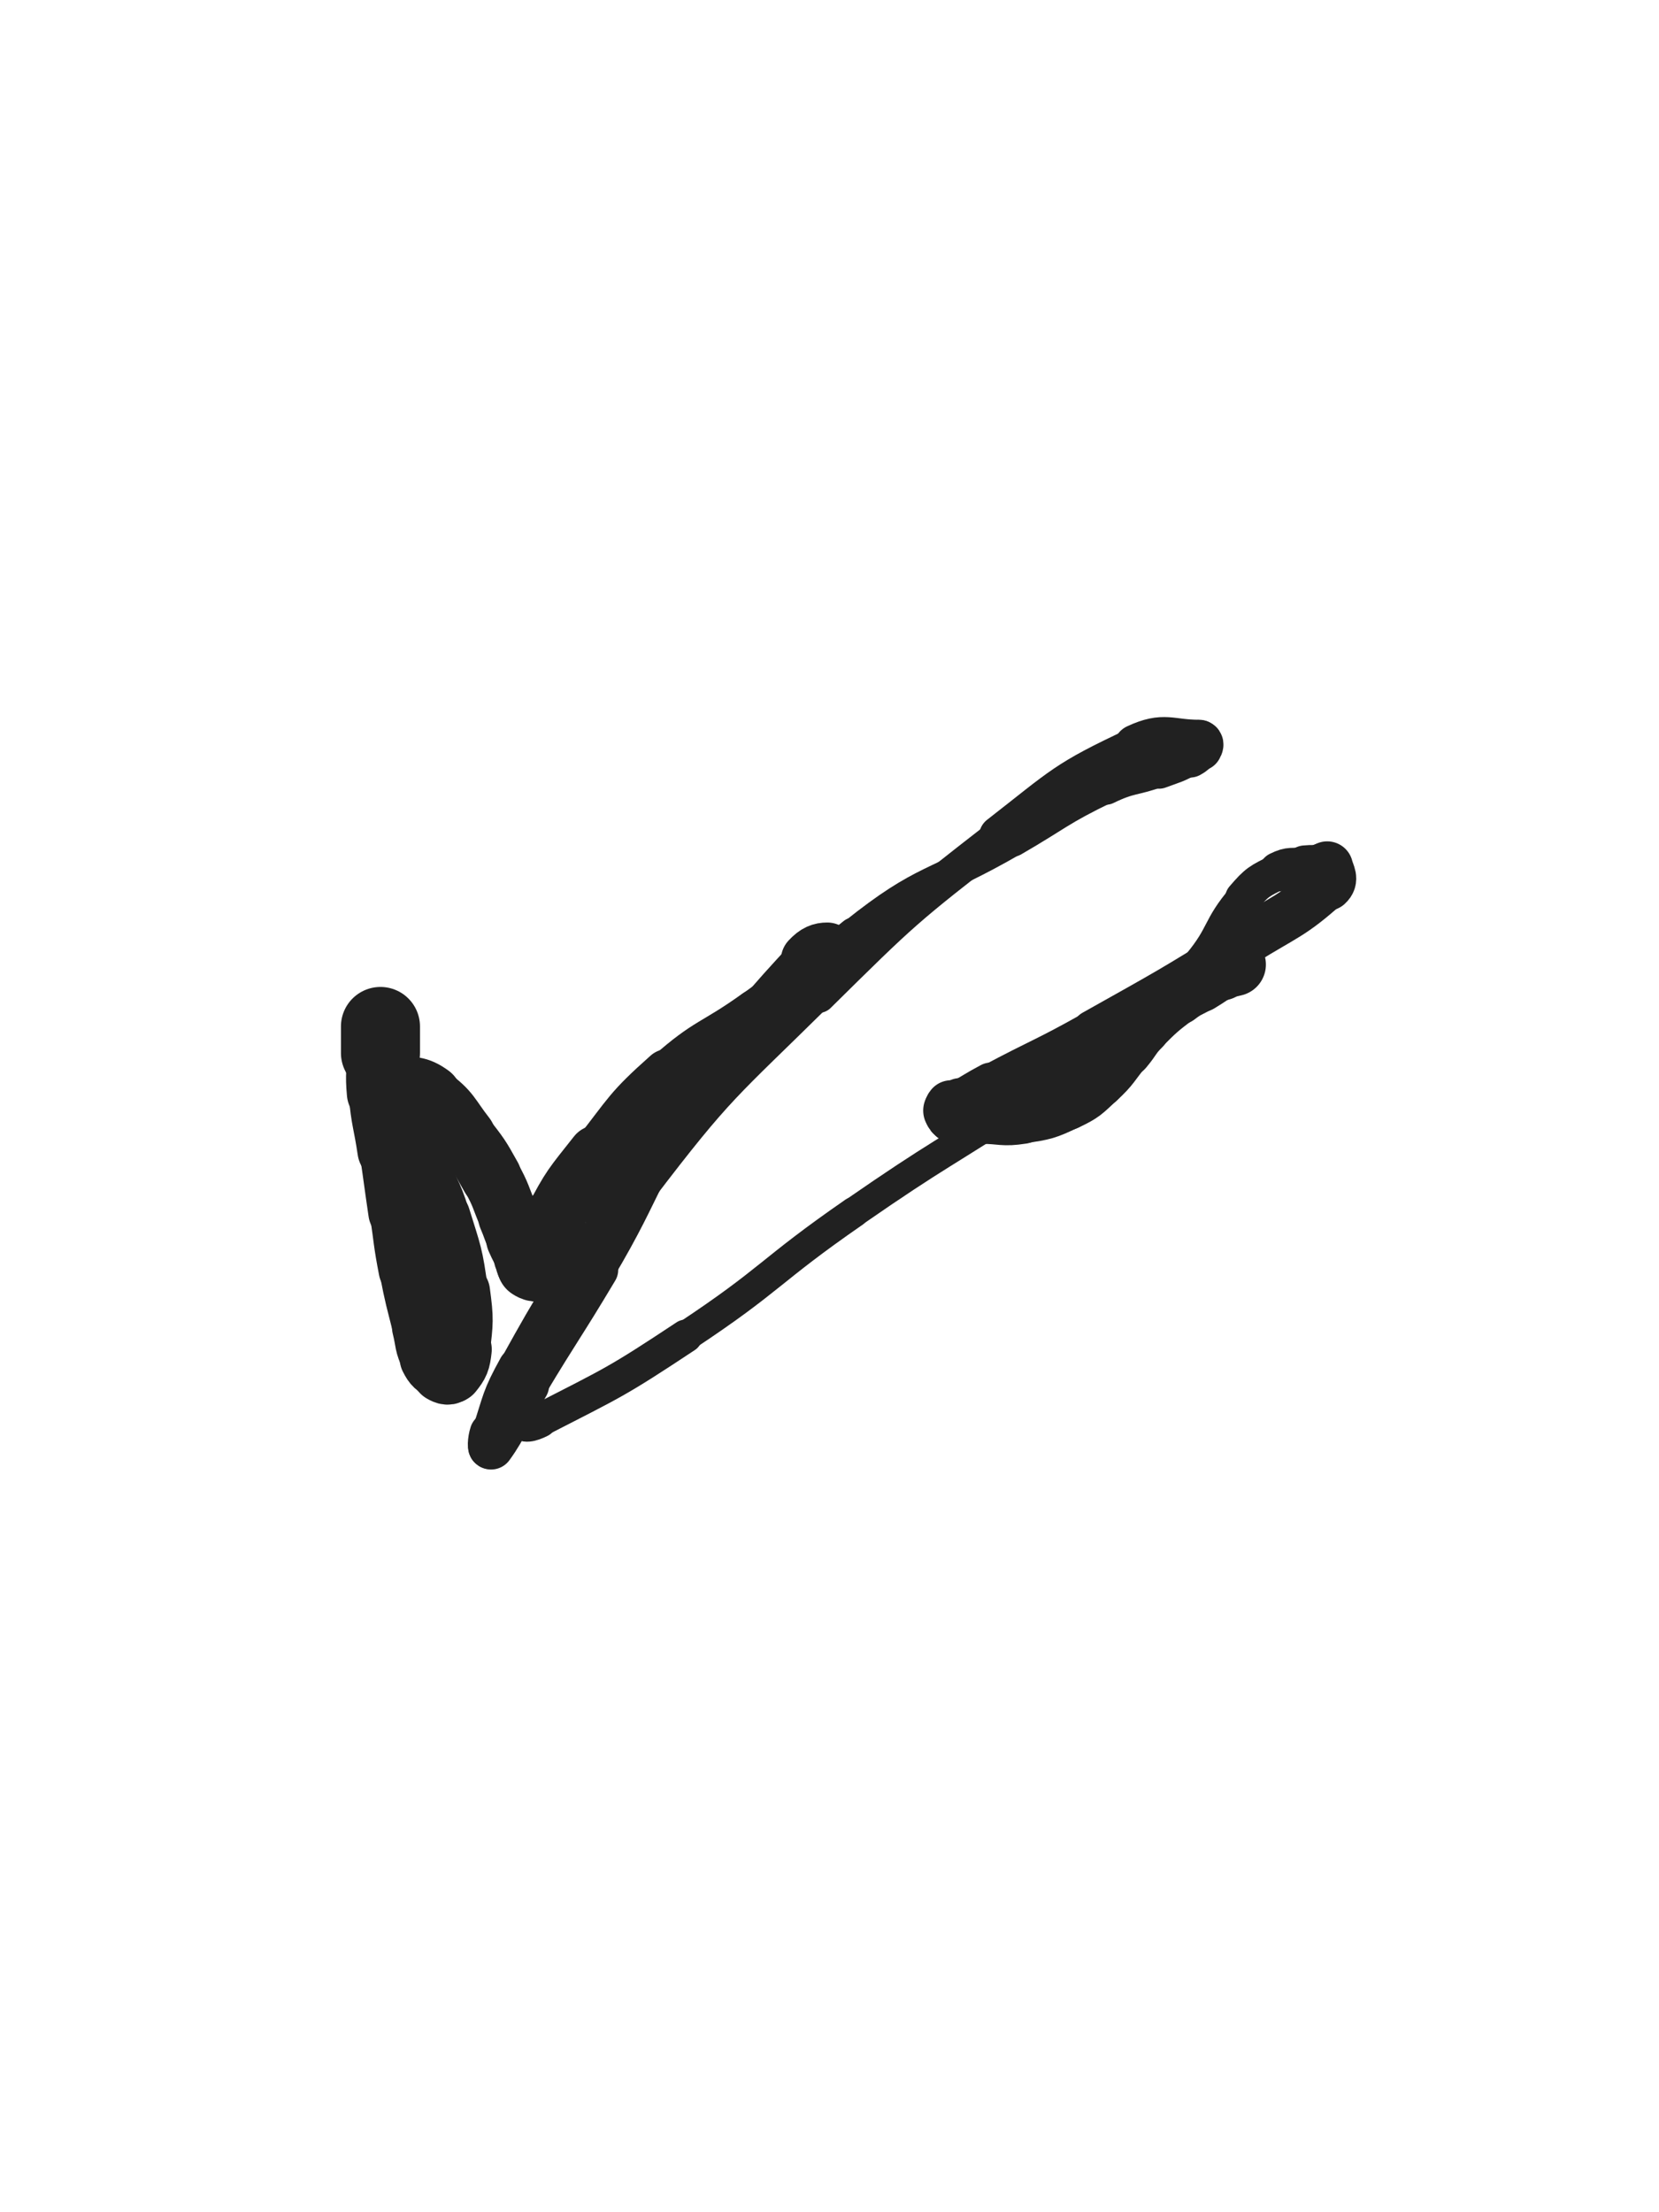 <svg xmlns="http://www.w3.org/2000/svg" xmlns:xlink="http://www.w3.org/1999/xlink" viewBox="0 0 375 500"><path d="M 86.000,232.000 C 86.000,235.000 86.000,235.000 86.000,238.000" stroke-width="17.868" stroke="rgb(33,33,33)" fill="none" stroke-linecap="round"></path><path d="M 86.000,238.000 C 86.000,242.500 85.594,242.531 86.000,247.000" stroke-width="15.207" stroke="rgb(33,33,33)" fill="none" stroke-linecap="round"></path><path d="M 86.000,247.000 C 86.594,253.531 87.036,253.495 88.000,260.000" stroke-width="14.425" stroke="rgb(33,33,33)" fill="none" stroke-linecap="round"></path><path d="M 88.000,260.000 C 89.036,266.995 88.964,267.005 90.000,274.000" stroke-width="13.502" stroke="rgb(33,33,33)" fill="none" stroke-linecap="round"></path><path d="M 90.000,274.000 C 90.964,280.505 90.759,280.546 92.000,287.000" stroke-width="12.855" stroke="rgb(33,33,33)" fill="none" stroke-linecap="round"></path><path d="M 92.000,287.000 C 93.259,293.546 93.383,293.530 95.000,300.000" stroke-width="12.522" stroke="rgb(33,33,33)" fill="none" stroke-linecap="round"></path><path d="M 95.000,300.000 C 95.883,303.530 95.420,303.841 97.000,307.000" stroke-width="12.778" stroke="rgb(33,33,33)" fill="none" stroke-linecap="round"></path><path d="M 97.000,307.000 C 97.920,308.841 98.301,308.981 100.000,310.000" stroke-width="13.315" stroke="rgb(33,33,33)" fill="none" stroke-linecap="round"></path><path d="M 100.000,310.000 C 100.801,310.481 101.458,310.677 102.000,310.000" stroke-width="14.074" stroke="rgb(33,33,33)" fill="none" stroke-linecap="round"></path><path d="M 102.000,310.000 C 103.458,308.177 103.707,307.636 104.000,305.000" stroke-width="14.317" stroke="rgb(33,33,33)" fill="none" stroke-linecap="round"></path><path d="M 104.000,305.000 C 104.707,298.636 104.853,298.401 104.000,292.000" stroke-width="13.554" stroke="rgb(33,33,33)" fill="none" stroke-linecap="round"></path><path d="M 104.000,292.000 C 102.853,283.401 102.580,283.312 100.000,275.000" stroke-width="12.651" stroke="rgb(33,33,33)" fill="none" stroke-linecap="round"></path><path d="M 100.000,275.000 C 98.080,268.812 97.414,269.034 95.000,263.000" stroke-width="12.397" stroke="rgb(33,33,33)" fill="none" stroke-linecap="round"></path><path d="M 95.000,263.000 C 93.414,259.034 93.253,259.071 92.000,255.000" stroke-width="12.550" stroke="rgb(33,33,33)" fill="none" stroke-linecap="round"></path><path d="M 92.000,255.000 C 91.253,252.571 91.617,252.469 91.000,250.000" stroke-width="13.057" stroke="rgb(33,33,33)" fill="none" stroke-linecap="round"></path><path d="M 91.000,250.000 C 90.617,248.469 90.380,248.519 90.000,247.000" stroke-width="13.702" stroke="rgb(33,33,33)" fill="none" stroke-linecap="round"></path><path d="M 90.000,247.000 C 89.880,246.519 89.577,245.940 90.000,246.000" stroke-width="14.518" stroke="rgb(33,33,33)" fill="none" stroke-linecap="round"></path><path d="M 90.000,246.000 C 93.077,246.440 94.174,245.928 97.000,248.000" stroke-width="14.890" stroke="rgb(33,33,33)" fill="none" stroke-linecap="round"></path><path d="M 97.000,248.000 C 101.674,251.428 101.312,252.259 105.000,257.000" stroke-width="14.164" stroke="rgb(33,33,33)" fill="none" stroke-linecap="round"></path><path d="M 105.000,257.000 C 108.312,261.259 108.383,261.289 111.000,266.000" stroke-width="13.766" stroke="rgb(33,33,33)" fill="none" stroke-linecap="round"></path><path d="M 111.000,266.000 C 113.383,270.289 113.060,270.474 115.000,275.000" stroke-width="13.566" stroke="rgb(33,33,33)" fill="none" stroke-linecap="round"></path><path d="M 115.000,275.000 C 116.060,277.474 115.907,277.542 117.000,280.000" stroke-width="13.856" stroke="rgb(33,33,33)" fill="none" stroke-linecap="round"></path><path d="M 117.000,280.000 C 117.907,282.042 118.000,282.000 119.000,284.000" stroke-width="14.243" stroke="rgb(33,33,33)" fill="none" stroke-linecap="round"></path><path d="M 119.000,284.000 C 119.500,285.000 119.208,285.472 120.000,286.000" stroke-width="14.849" stroke="rgb(33,33,33)" fill="none" stroke-linecap="round"></path><path d="M 120.000,286.000 C 120.708,286.472 121.598,286.804 122.000,286.000" stroke-width="15.388" stroke="rgb(33,33,33)" fill="none" stroke-linecap="round"></path><path d="M 122.000,286.000 C 124.098,281.804 122.616,280.584 125.000,276.000" stroke-width="14.721" stroke="rgb(33,33,33)" fill="none" stroke-linecap="round"></path><path d="M 125.000,276.000 C 129.116,268.084 129.435,268.064 135.000,261.000" stroke-width="13.388" stroke="rgb(33,33,33)" fill="none" stroke-linecap="round"></path><path d="M 135.000,261.000 C 142.435,251.564 142.061,250.946 151.000,243.000" stroke-width="11.834" stroke="rgb(33,33,33)" fill="none" stroke-linecap="round"></path><path d="M 151.000,243.000 C 160.061,234.946 161.089,236.123 171.000,229.000" stroke-width="10.910" stroke="rgb(33,33,33)" fill="none" stroke-linecap="round"></path><path d="M 171.000,229.000 C 177.089,224.623 177.000,224.500 183.000,220.000" stroke-width="10.815" stroke="rgb(33,33,33)" fill="none" stroke-linecap="round"></path><path d="M 183.000,220.000 C 185.000,218.500 185.571,218.786 187.000,217.000" stroke-width="11.527" stroke="rgb(33,33,33)" fill="none" stroke-linecap="round"></path><path d="M 187.000,217.000 C 187.571,216.286 187.618,215.000 187.000,215.000" stroke-width="12.432" stroke="rgb(33,33,33)" fill="none" stroke-linecap="round"></path><path d="M 187.000,215.000 C 185.618,215.000 184.503,215.372 183.000,217.000" stroke-width="12.989" stroke="rgb(33,33,33)" fill="none" stroke-linecap="round"></path><path d="M 183.000,217.000 C 172.503,228.372 172.498,228.611 163.000,241.000" stroke-width="11.158" stroke="rgb(33,33,33)" fill="none" stroke-linecap="round"></path><path d="M 163.000,241.000 C 149.498,258.611 149.434,258.619 137.000,277.000" stroke-width="9.314" stroke="rgb(33,33,33)" fill="none" stroke-linecap="round"></path><path d="M 137.000,277.000 C 126.434,292.619 126.103,292.545 117.000,309.000" stroke-width="8.399" stroke="rgb(33,33,33)" fill="none" stroke-linecap="round"></path><path d="M 117.000,309.000 C 113.103,316.045 113.530,316.410 111.000,324.000" stroke-width="8.732" stroke="rgb(33,33,33)" fill="none" stroke-linecap="round"></path><path d="M 111.000,324.000 C 110.530,325.410 110.373,327.863 111.000,327.000" stroke-width="9.687" stroke="rgb(33,33,33)" fill="none" stroke-linecap="round"></path><path d="M 111.000,327.000 C 114.373,322.363 114.852,319.913 119.000,313.000" stroke-width="10.279" stroke="rgb(33,33,33)" fill="none" stroke-linecap="round"></path><path d="M 119.000,313.000 C 126.852,299.913 127.176,300.106 135.000,287.000" stroke-width="9.484" stroke="rgb(33,33,33)" fill="none" stroke-linecap="round"></path><path d="M 135.000,287.000 C 147.176,266.606 144.694,264.746 159.000,246.000" stroke-width="8.093" stroke="rgb(33,33,33)" fill="none" stroke-linecap="round"></path><path d="M 159.000,246.000 C 173.694,226.746 174.123,226.101 193.000,211.000" stroke-width="7.295" stroke="rgb(33,33,33)" fill="none" stroke-linecap="round"></path><path d="M 193.000,211.000 C 209.123,198.101 210.966,200.441 229.000,190.000" stroke-width="6.957" stroke="rgb(33,33,33)" fill="none" stroke-linecap="round"></path><path d="M 229.000,190.000 C 239.466,183.941 239.166,183.253 250.000,178.000" stroke-width="7.198" stroke="rgb(33,33,33)" fill="none" stroke-linecap="round"></path><path d="M 250.000,178.000 C 255.666,175.253 256.070,176.185 262.000,174.000" stroke-width="7.762" stroke="rgb(33,33,33)" fill="none" stroke-linecap="round"></path><path d="M 262.000,174.000 C 265.570,172.685 265.719,172.823 269.000,171.000" stroke-width="8.521" stroke="rgb(33,33,33)" fill="none" stroke-linecap="round"></path><path d="M 269.000,171.000 C 270.219,170.323 270.261,170.108 271.000,169.000" stroke-width="9.478" stroke="rgb(33,33,33)" fill="none" stroke-linecap="round"></path><path d="M 271.000,169.000 C 271.261,168.608 271.466,168.000 271.000,168.000" stroke-width="10.541" stroke="rgb(33,33,33)" fill="none" stroke-linecap="round"></path><path d="M 271.000,168.000 C 264.466,168.000 263.201,166.106 257.000,169.000" stroke-width="10.647" stroke="rgb(33,33,33)" fill="none" stroke-linecap="round"></path><path d="M 257.000,169.000 C 240.701,176.606 240.522,177.705 226.000,189.000" stroke-width="9.394" stroke="rgb(33,33,33)" fill="none" stroke-linecap="round"></path><path d="M 226.000,189.000 C 204.522,205.705 204.379,205.860 185.000,225.000" stroke-width="7.890" stroke="rgb(33,33,33)" fill="none" stroke-linecap="round"></path><path d="M 185.000,225.000 C 163.879,245.860 162.933,245.464 145.000,269.000" stroke-width="6.758" stroke="rgb(33,33,33)" fill="none" stroke-linecap="round"></path><path d="M 145.000,269.000 C 130.933,287.464 131.671,288.449 121.000,309.000" stroke-width="6.750" stroke="rgb(33,33,33)" fill="none" stroke-linecap="round"></path><path d="M 121.000,309.000 C 118.171,314.449 117.622,316.466 118.000,321.000" stroke-width="7.008" stroke="rgb(33,33,33)" fill="none" stroke-linecap="round"></path><path d="M 118.000,321.000 C 118.122,322.466 120.241,321.903 122.000,321.000" stroke-width="7.905" stroke="rgb(33,33,33)" fill="none" stroke-linecap="round"></path><path d="M 122.000,321.000 C 138.741,312.403 139.149,312.493 155.000,302.000" stroke-width="7.507" stroke="rgb(33,33,33)" fill="none" stroke-linecap="round"></path><path d="M 155.000,302.000 C 174.649,288.993 173.604,287.428 193.000,274.000" stroke-width="6.869" stroke="rgb(33,33,33)" fill="none" stroke-linecap="round"></path><path d="M 193.000,274.000 C 212.604,260.428 213.057,261.087 233.000,248.000" stroke-width="6.750" stroke="rgb(33,33,33)" fill="none" stroke-linecap="round"></path><path d="M 233.000,248.000 C 245.057,240.087 245.733,240.895 257.000,232.000" stroke-width="6.750" stroke="rgb(33,33,33)" fill="none" stroke-linecap="round"></path><path d="M 257.000,232.000 C 264.733,225.895 264.719,225.589 271.000,218.000" stroke-width="7.042" stroke="rgb(33,33,33)" fill="none" stroke-linecap="round"></path><path d="M 271.000,218.000 C 276.719,211.089 275.211,209.754 281.000,203.000" stroke-width="7.465" stroke="rgb(33,33,33)" fill="none" stroke-linecap="round"></path><path d="M 281.000,203.000 C 284.211,199.254 284.648,199.176 289.000,197.000" stroke-width="8.140" stroke="rgb(33,33,33)" fill="none" stroke-linecap="round"></path><path d="M 289.000,197.000 C 291.648,195.676 291.984,196.302 295.000,196.000" stroke-width="8.954" stroke="rgb(33,33,33)" fill="none" stroke-linecap="round"></path><path d="M 295.000,196.000 C 296.984,195.802 297.000,196.000 299.000,196.000" stroke-width="9.847" stroke="rgb(33,33,33)" fill="none" stroke-linecap="round"></path><path d="M 299.000,196.000 C 299.500,196.000 299.900,195.600 300.000,196.000" stroke-width="10.901" stroke="rgb(33,33,33)" fill="none" stroke-linecap="round"></path><path d="M 300.000,196.000 C 300.400,197.600 301.406,198.742 300.000,200.000" stroke-width="11.684" stroke="rgb(33,33,33)" fill="none" stroke-linecap="round"></path><path d="M 300.000,200.000 C 291.906,207.242 290.766,206.919 281.000,213.000" stroke-width="10.903" stroke="rgb(33,33,33)" fill="none" stroke-linecap="round"></path><path d="M 281.000,213.000 C 264.266,223.419 264.193,223.348 247.000,233.000" stroke-width="9.419" stroke="rgb(33,33,33)" fill="none" stroke-linecap="round"></path><path d="M 247.000,233.000 C 235.693,239.348 235.444,238.897 224.000,245.000" stroke-width="9.023" stroke="rgb(33,33,33)" fill="none" stroke-linecap="round"></path><path d="M 224.000,245.000 C 220.444,246.897 220.523,247.043 217.000,249.000" stroke-width="9.688" stroke="rgb(33,33,33)" fill="none" stroke-linecap="round"></path><path d="M 217.000,249.000 C 216.023,249.543 215.691,249.309 215.000,250.000" stroke-width="10.657" stroke="rgb(33,33,33)" fill="none" stroke-linecap="round"></path><path d="M 215.000,250.000 C 214.691,250.309 214.793,250.586 215.000,251.000" stroke-width="11.692" stroke="rgb(33,33,33)" fill="none" stroke-linecap="round"></path><path d="M 215.000,251.000 C 215.293,251.586 215.332,251.905 216.000,252.000" stroke-width="12.639" stroke="rgb(33,33,33)" fill="none" stroke-linecap="round"></path><path d="M 216.000,252.000 C 218.832,252.405 219.000,252.000 222.000,252.000" stroke-width="13.045" stroke="rgb(33,33,33)" fill="none" stroke-linecap="round"></path><path d="M 222.000,252.000 C 226.500,252.000 226.602,252.694 231.000,252.000" stroke-width="13.084" stroke="rgb(33,33,33)" fill="none" stroke-linecap="round"></path><path d="M 231.000,252.000 C 236.102,251.194 236.340,251.193 241.000,249.000" stroke-width="12.909" stroke="rgb(33,33,33)" fill="none" stroke-linecap="round"></path><path d="M 241.000,249.000 C 244.840,247.193 244.863,246.896 248.000,244.000" stroke-width="12.960" stroke="rgb(33,33,33)" fill="none" stroke-linecap="round"></path><path d="M 248.000,244.000 C 251.363,240.896 251.049,240.541 254.000,237.000" stroke-width="12.994" stroke="rgb(33,33,33)" fill="none" stroke-linecap="round"></path><path d="M 254.000,237.000 C 256.049,234.541 255.744,234.256 258.000,232.000" stroke-width="13.304" stroke="rgb(33,33,33)" fill="none" stroke-linecap="round"></path><path d="M 258.000,232.000 C 261.744,228.256 261.802,228.229 266.000,225.000" stroke-width="13.126" stroke="rgb(33,33,33)" fill="none" stroke-linecap="round"></path><path d="M 266.000,225.000 C 268.302,223.229 268.500,223.500 271.000,222.000" stroke-width="13.475" stroke="rgb(33,33,33)" fill="none" stroke-linecap="round"></path><path d="M 271.000,222.000 C 273.500,220.500 273.407,220.297 276.000,219.000" stroke-width="13.728" stroke="rgb(33,33,33)" fill="none" stroke-linecap="round"></path><path d="M 276.000,219.000 C 277.407,218.297 277.481,218.380 279.000,218.000" stroke-width="14.288" stroke="rgb(33,33,33)" fill="none" stroke-linecap="round"></path></svg>